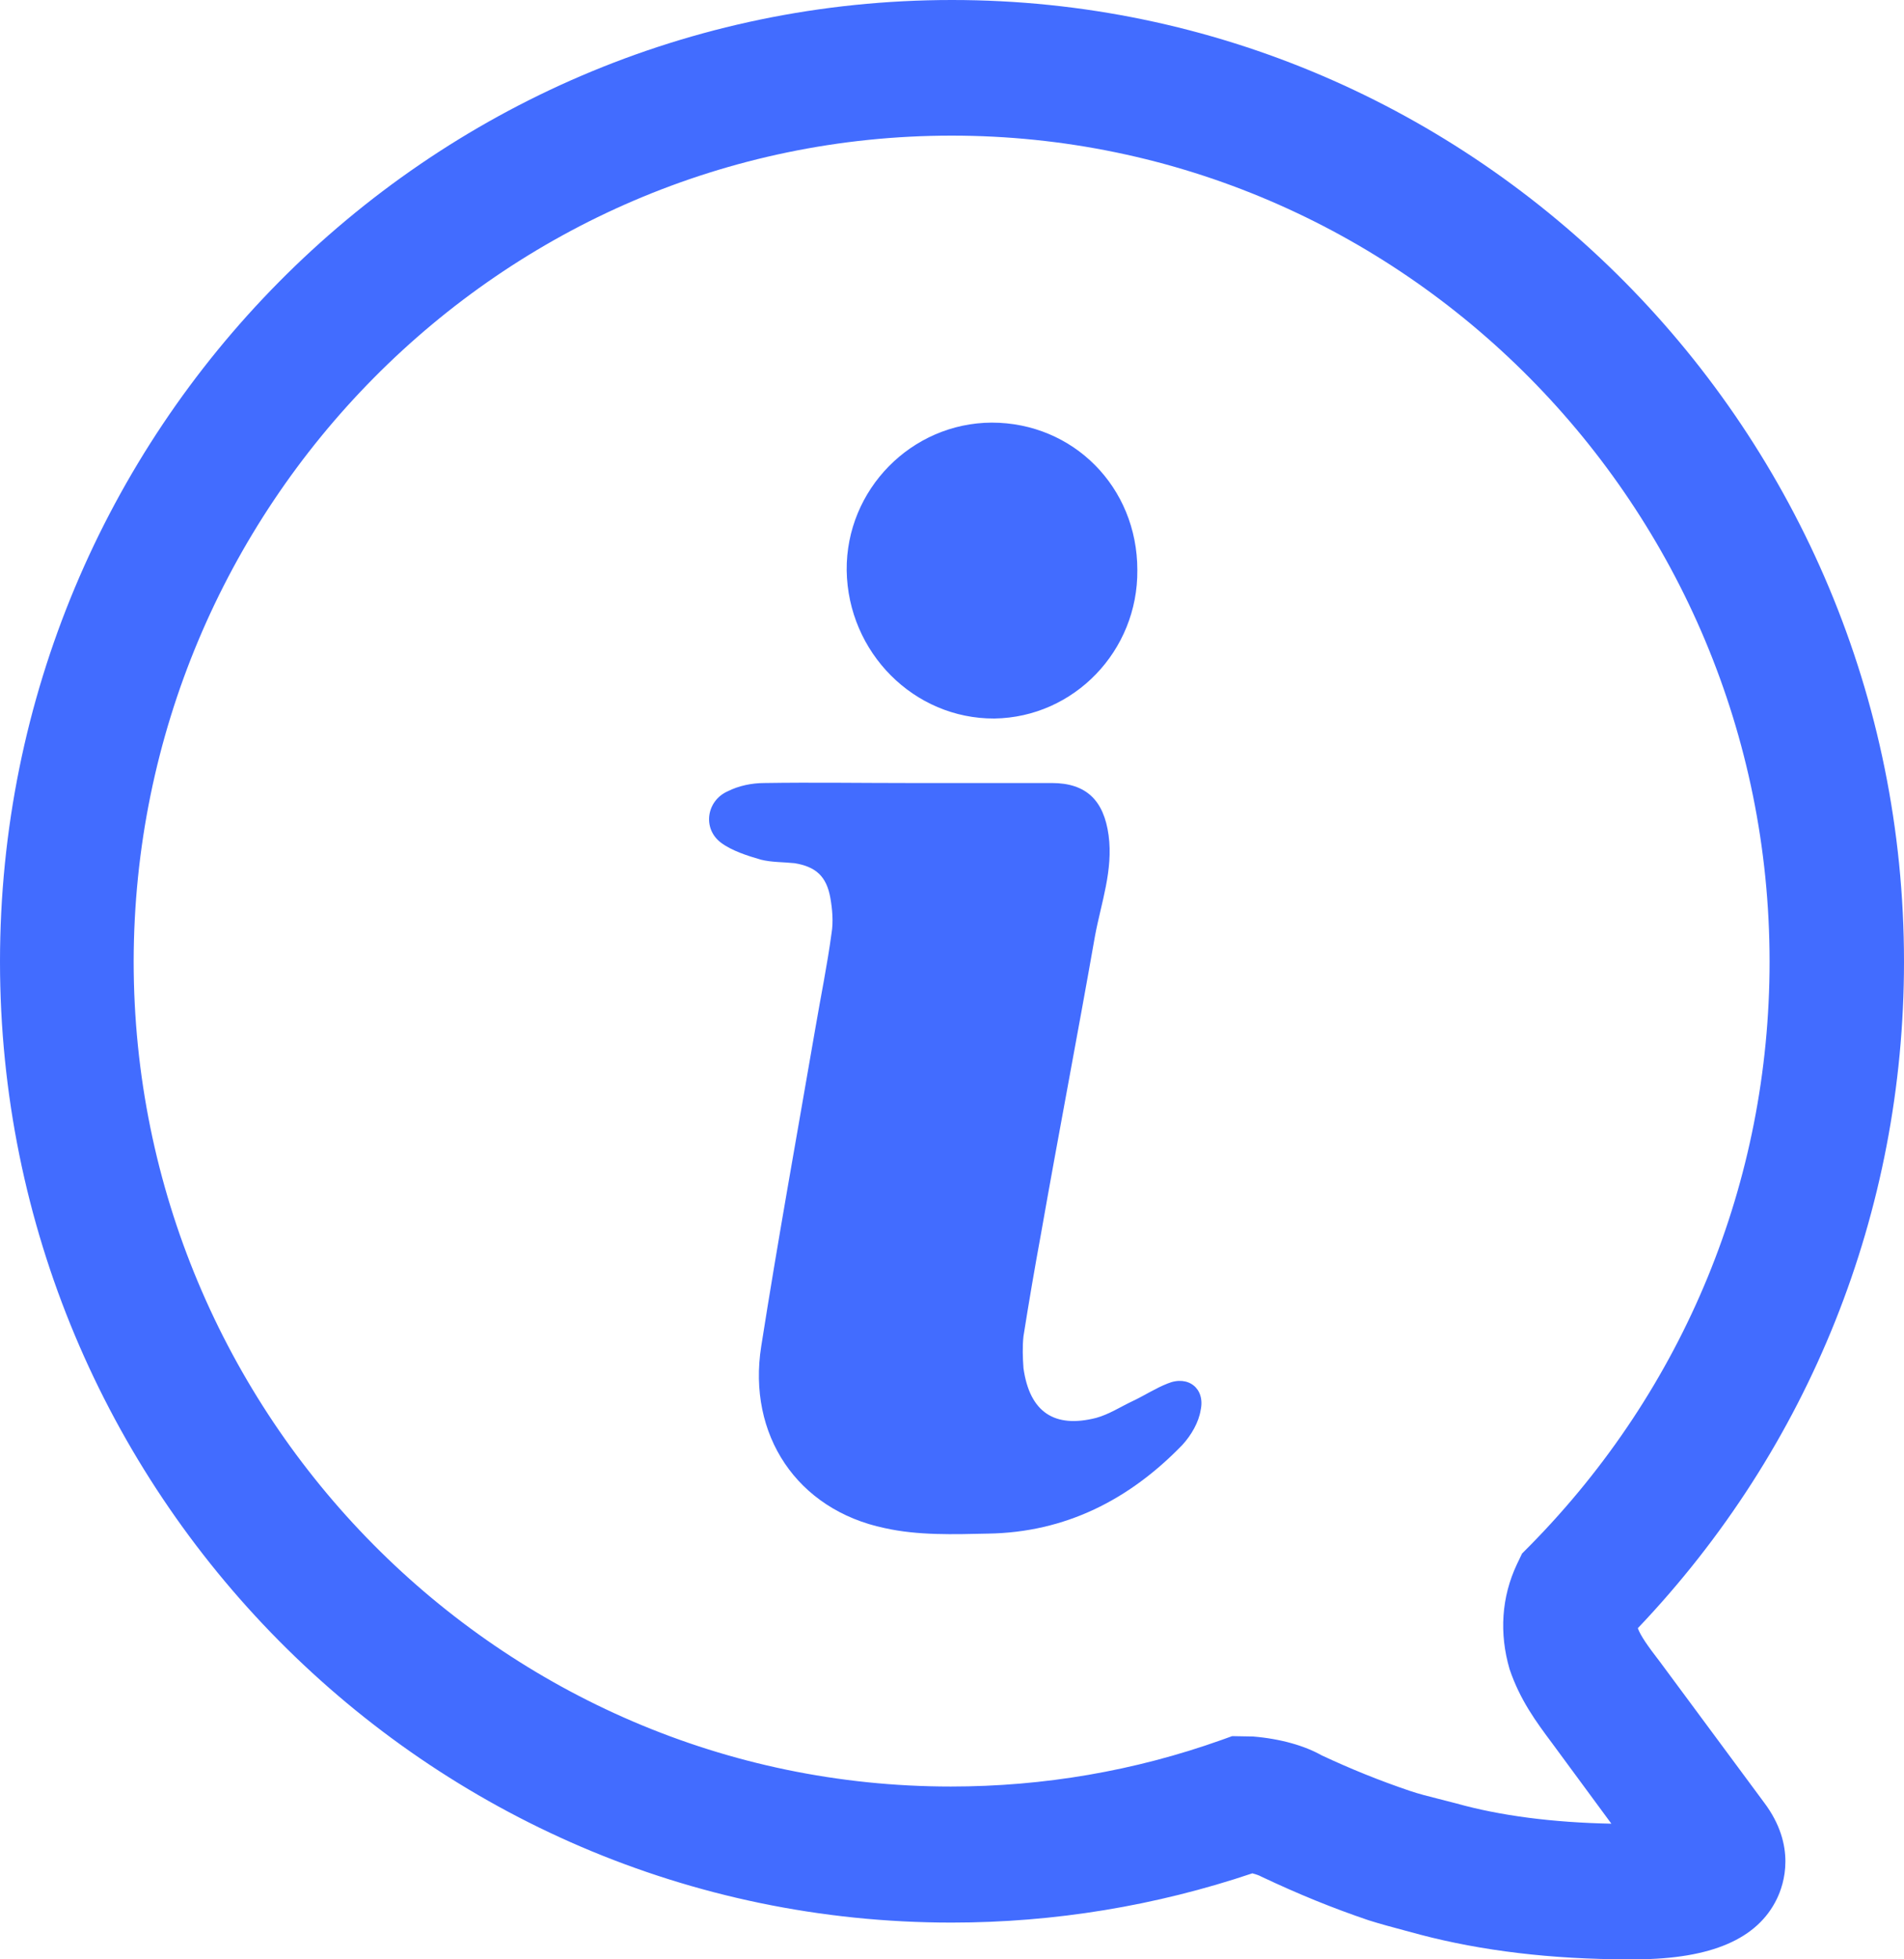 <svg width="35" height="36" viewBox="0 0 35 36" fill="none" xmlns="http://www.w3.org/2000/svg">
<path d="M15.564 10.48C15.55 8.993 16.757 7.772 18.229 7.765C19.729 7.765 20.907 8.95 20.907 10.473C20.921 11.959 19.743 13.18 18.279 13.202C16.8 13.209 15.586 11.988 15.564 10.48Z" fill="#426CFF"/>
<path d="M22.071 25.908C22.036 26.131 21.9 26.368 21.736 26.547C20.757 27.56 19.579 28.156 18.164 28.178C17.529 28.192 16.879 28.214 16.264 28.077C14.65 27.74 13.736 26.361 13.993 24.737C14.3 22.784 14.65 20.852 14.986 18.905C15.086 18.316 15.207 17.734 15.286 17.145C15.321 16.937 15.3 16.7 15.264 16.499C15.193 16.097 14.993 15.924 14.607 15.86C14.393 15.838 14.186 15.845 13.986 15.795C13.736 15.723 13.45 15.63 13.257 15.486C12.907 15.227 12.986 14.71 13.379 14.538C13.579 14.437 13.821 14.387 14.05 14.387C14.929 14.373 15.821 14.387 16.693 14.387H19.336C19.971 14.387 20.293 14.71 20.379 15.35C20.464 15.989 20.243 16.585 20.129 17.195C19.807 19.027 19.457 20.844 19.136 22.669C19.021 23.294 18.914 23.919 18.814 24.551C18.793 24.737 18.8 24.953 18.814 25.14C18.929 25.951 19.386 26.246 20.15 26.052C20.386 25.987 20.593 25.851 20.821 25.743C21.036 25.642 21.243 25.506 21.464 25.42C21.843 25.262 22.157 25.513 22.071 25.908Z" fill="#426CFF"/>
<path d="M29.936 36H30.079C31.457 35.993 32.307 35.627 32.664 34.887C32.793 34.621 33.029 33.917 32.429 33.12L30.514 30.534C30.286 30.239 30.157 30.053 30.107 29.916C33.264 26.598 35 22.259 35 17.67C35 7.93 27.15 0 17.5 0C7.843 0 0 7.923 0 17.67C0 27.402 7.843 35.325 17.493 35.325C19.386 35.325 21.25 35.016 23.021 34.42C23.1 34.441 23.157 34.463 23.179 34.477C23.879 34.808 24.5 35.059 25.157 35.282C25.386 35.354 25.6 35.411 25.814 35.468L26.107 35.547C27.229 35.842 28.514 36 29.936 36ZM17.493 2.492C25.779 2.492 32.529 9.302 32.529 17.67C32.529 21.706 30.964 25.513 28.129 28.393L27.979 28.544L27.886 28.738C27.6 29.342 27.557 30.01 27.75 30.67C27.943 31.238 28.236 31.633 28.536 32.035L29.621 33.508C28.543 33.486 27.586 33.364 26.764 33.134L26.429 33.048C26.257 33.005 26.086 32.962 25.914 32.904C25.364 32.718 24.829 32.502 24.293 32.251C23.986 32.078 23.55 31.949 23.036 31.906L22.65 31.899L22.45 31.971C20.857 32.538 19.186 32.825 17.479 32.825C9.2 32.825 2.457 26.023 2.457 17.662C2.471 9.302 9.207 2.492 17.493 2.492Z" fill="#426CFF"/>
</svg>
